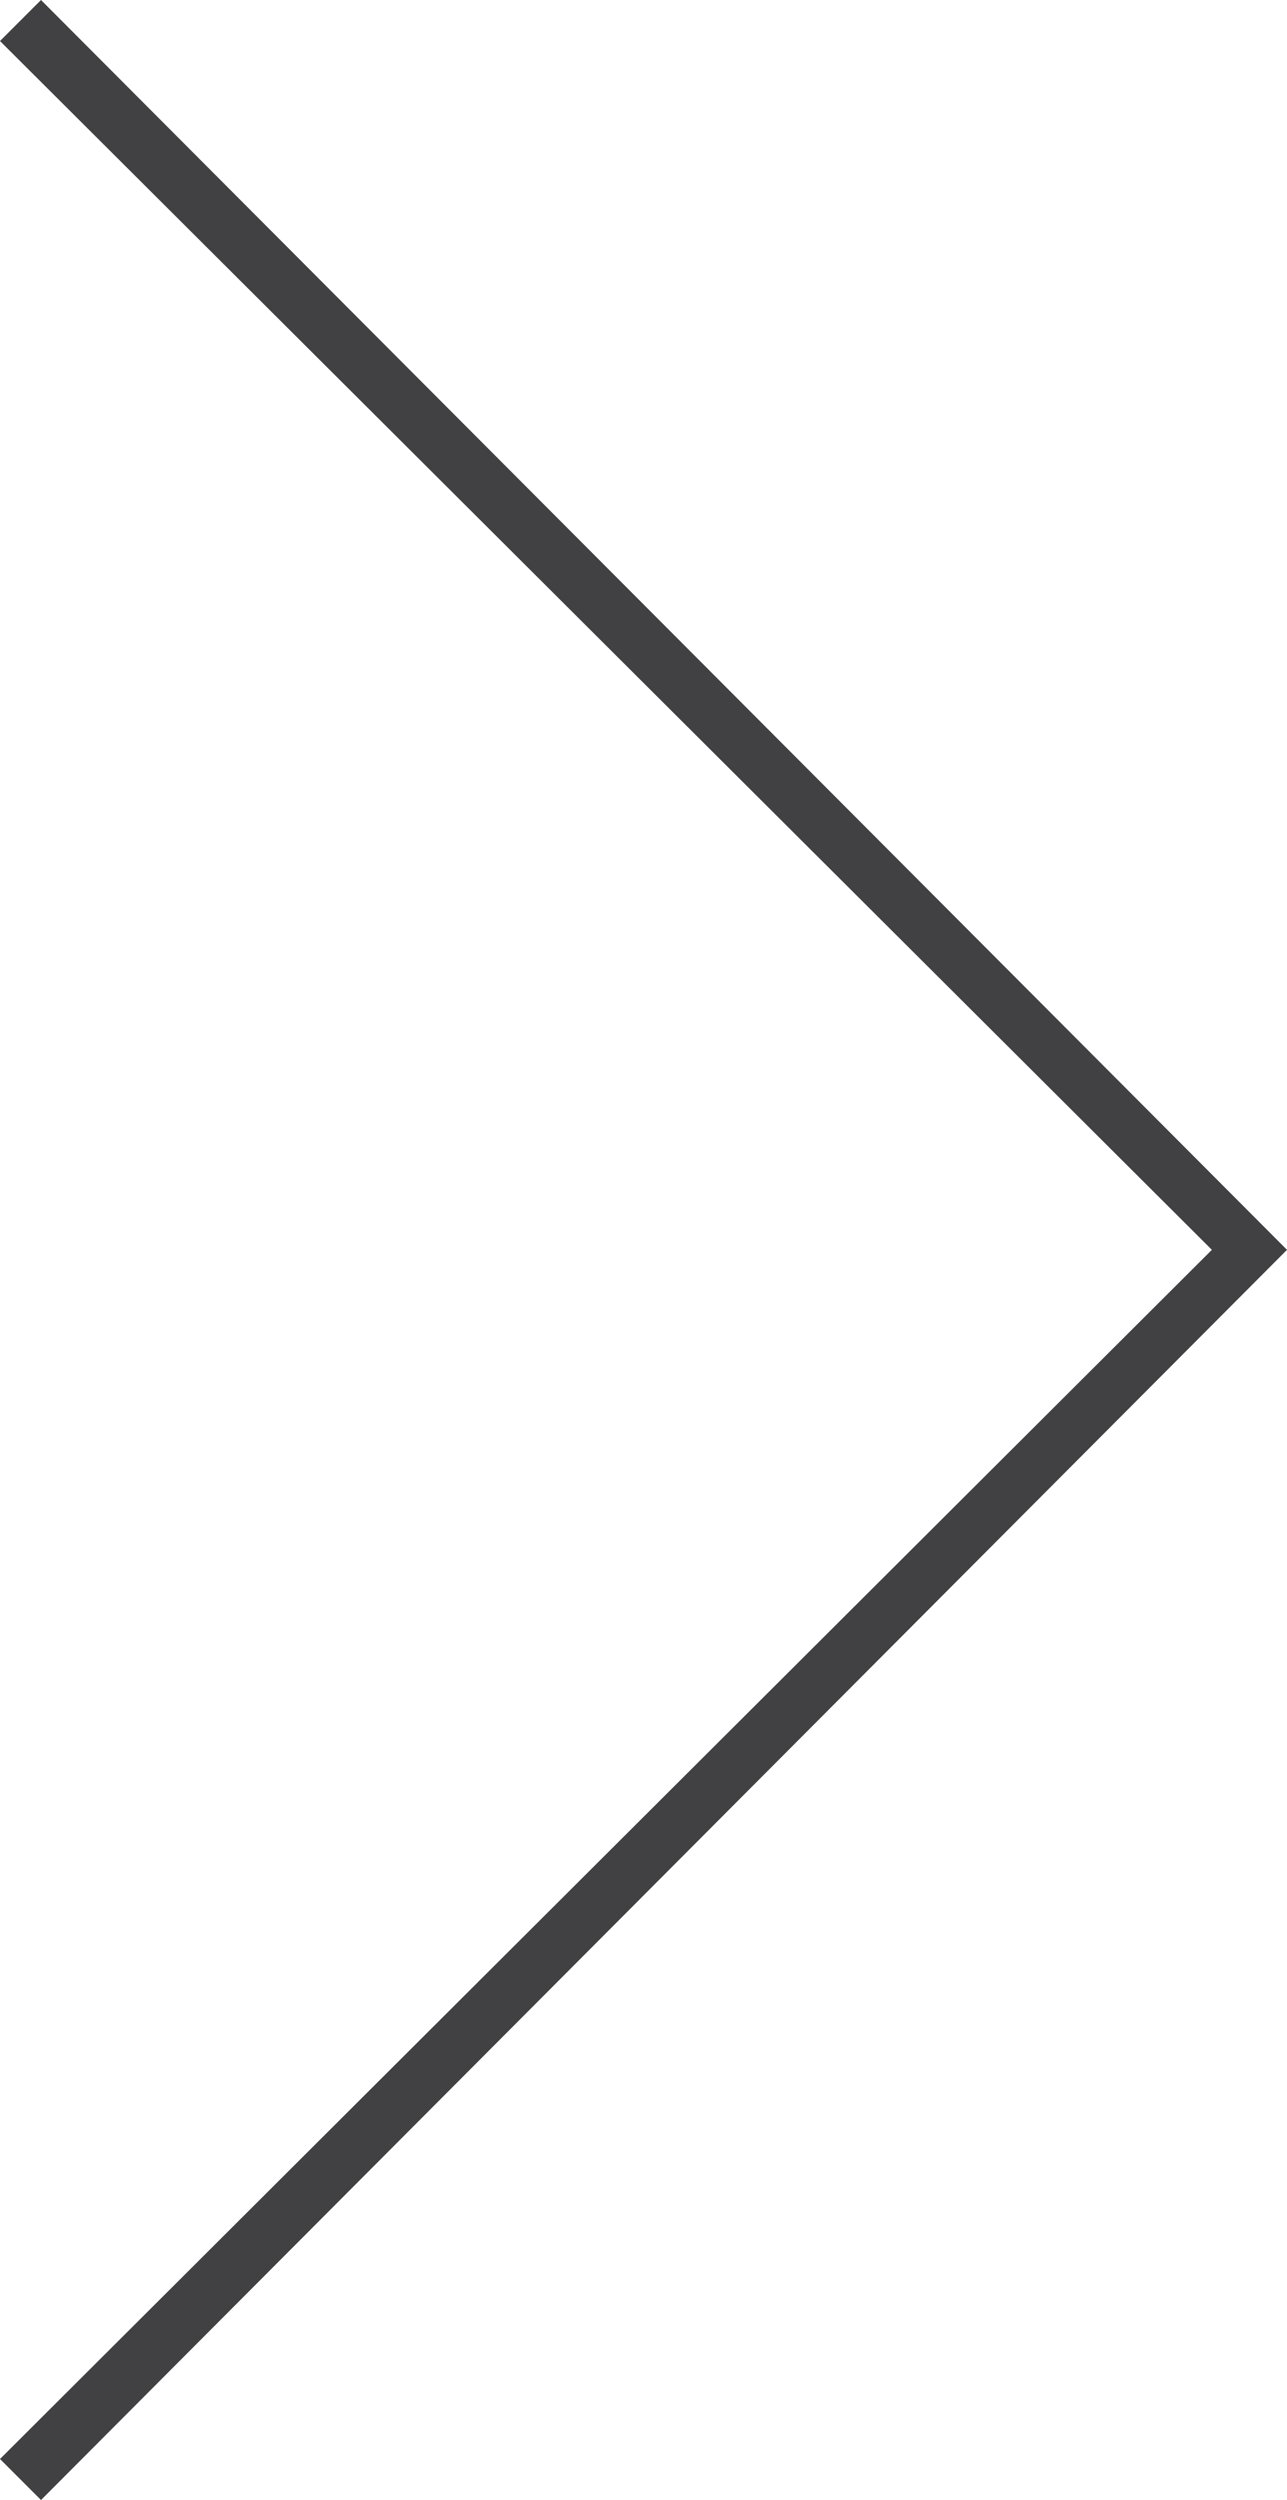 <?xml version="1.0" encoding="UTF-8"?>
<svg id="Layer_2" data-name="Layer 2" xmlns="http://www.w3.org/2000/svg" viewBox="0 0 35.46 68.85">
  <defs>
    <style>
      .cls-1 {
        fill: #414042;
      }
    </style>
  </defs>
  <g id="Isolation_Mode" data-name="Isolation Mode">
    <path class="cls-1" d="M0,67.72L33.39,34.42,0,1.13,1.13,0,35.46,34.42,1.13,68.85l-1.13-1.13Z"/>
  </g>
</svg>